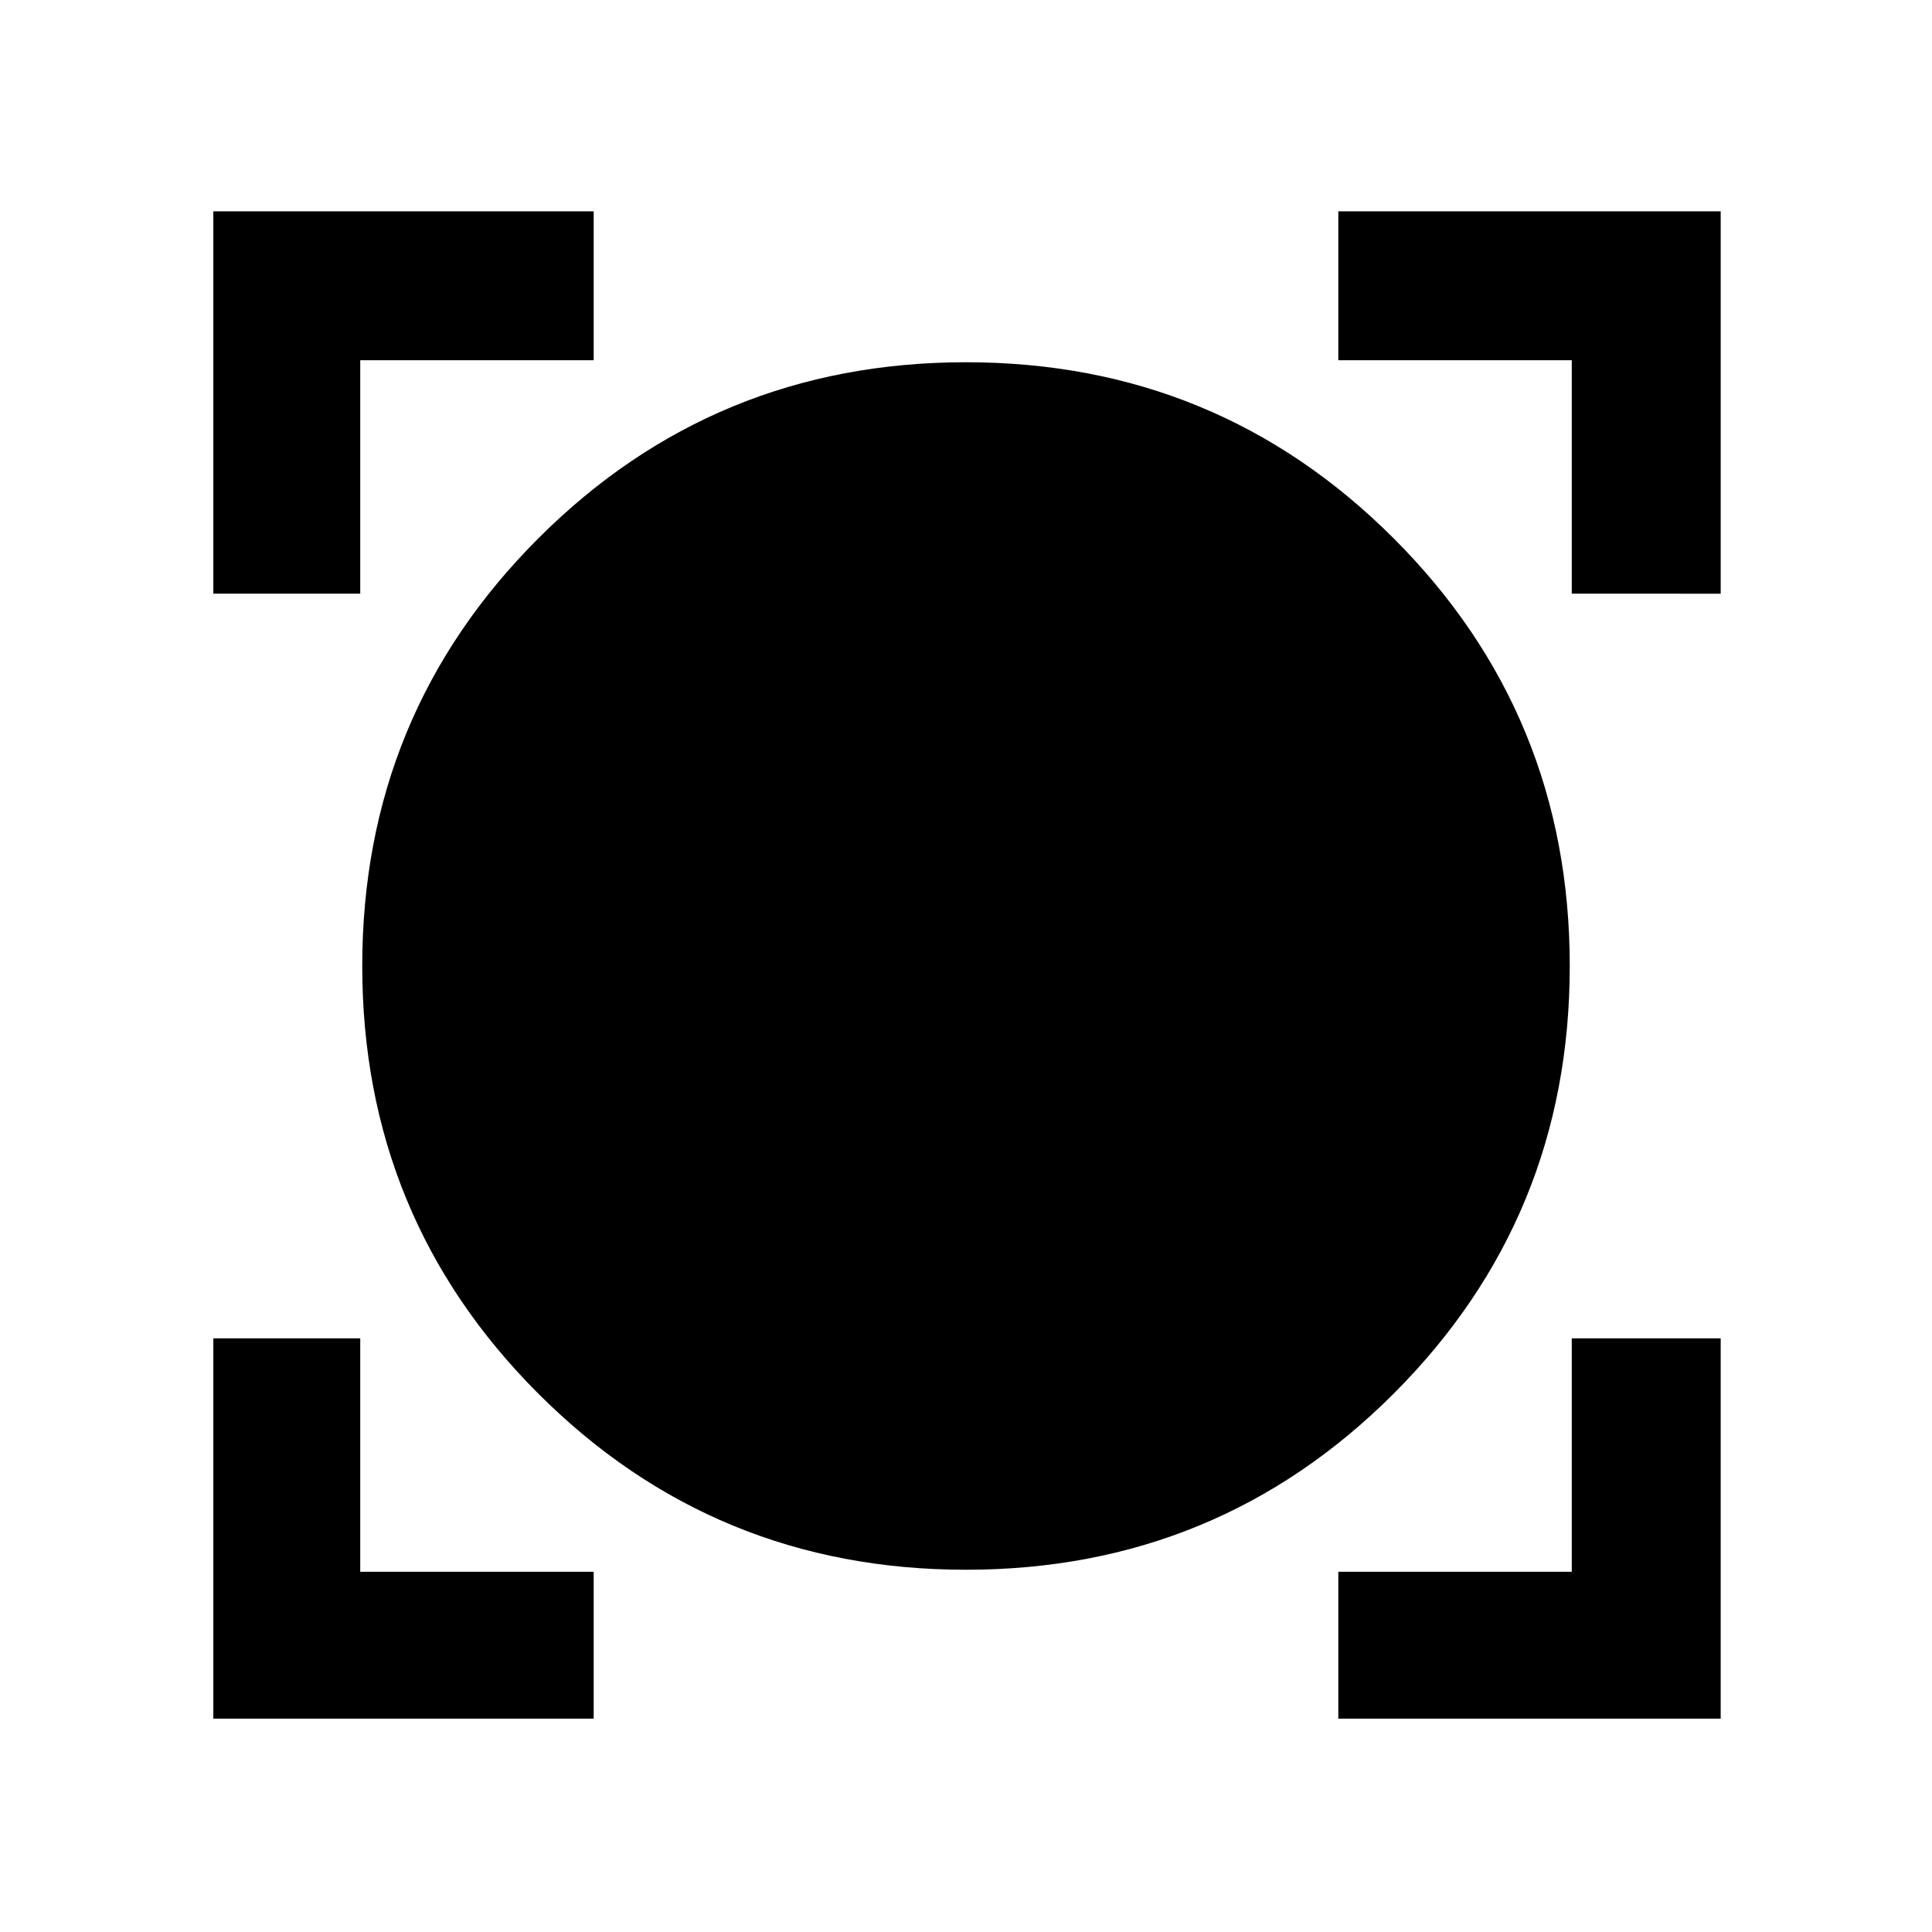 <svg xmlns="http://www.w3.org/2000/svg" width="48" height="48"><path d="M5.3 42.7v-9.45h3.65v5.8h5.8v3.65zm27.95 0v-3.65h5.8v-5.8h3.7v9.45zM24 39q-6.25 0-10.625-4.375T9 24q0-6.25 4.375-10.625T24 9q6.25 0 10.625 4.375T39 24q0 6.25-4.375 10.625T24 39zM5.3 14.75v-9.5h9.45v3.7h-5.8v5.8zm33.75 0v-5.8h-5.8v-3.7h9.5v9.5z"/></svg>
